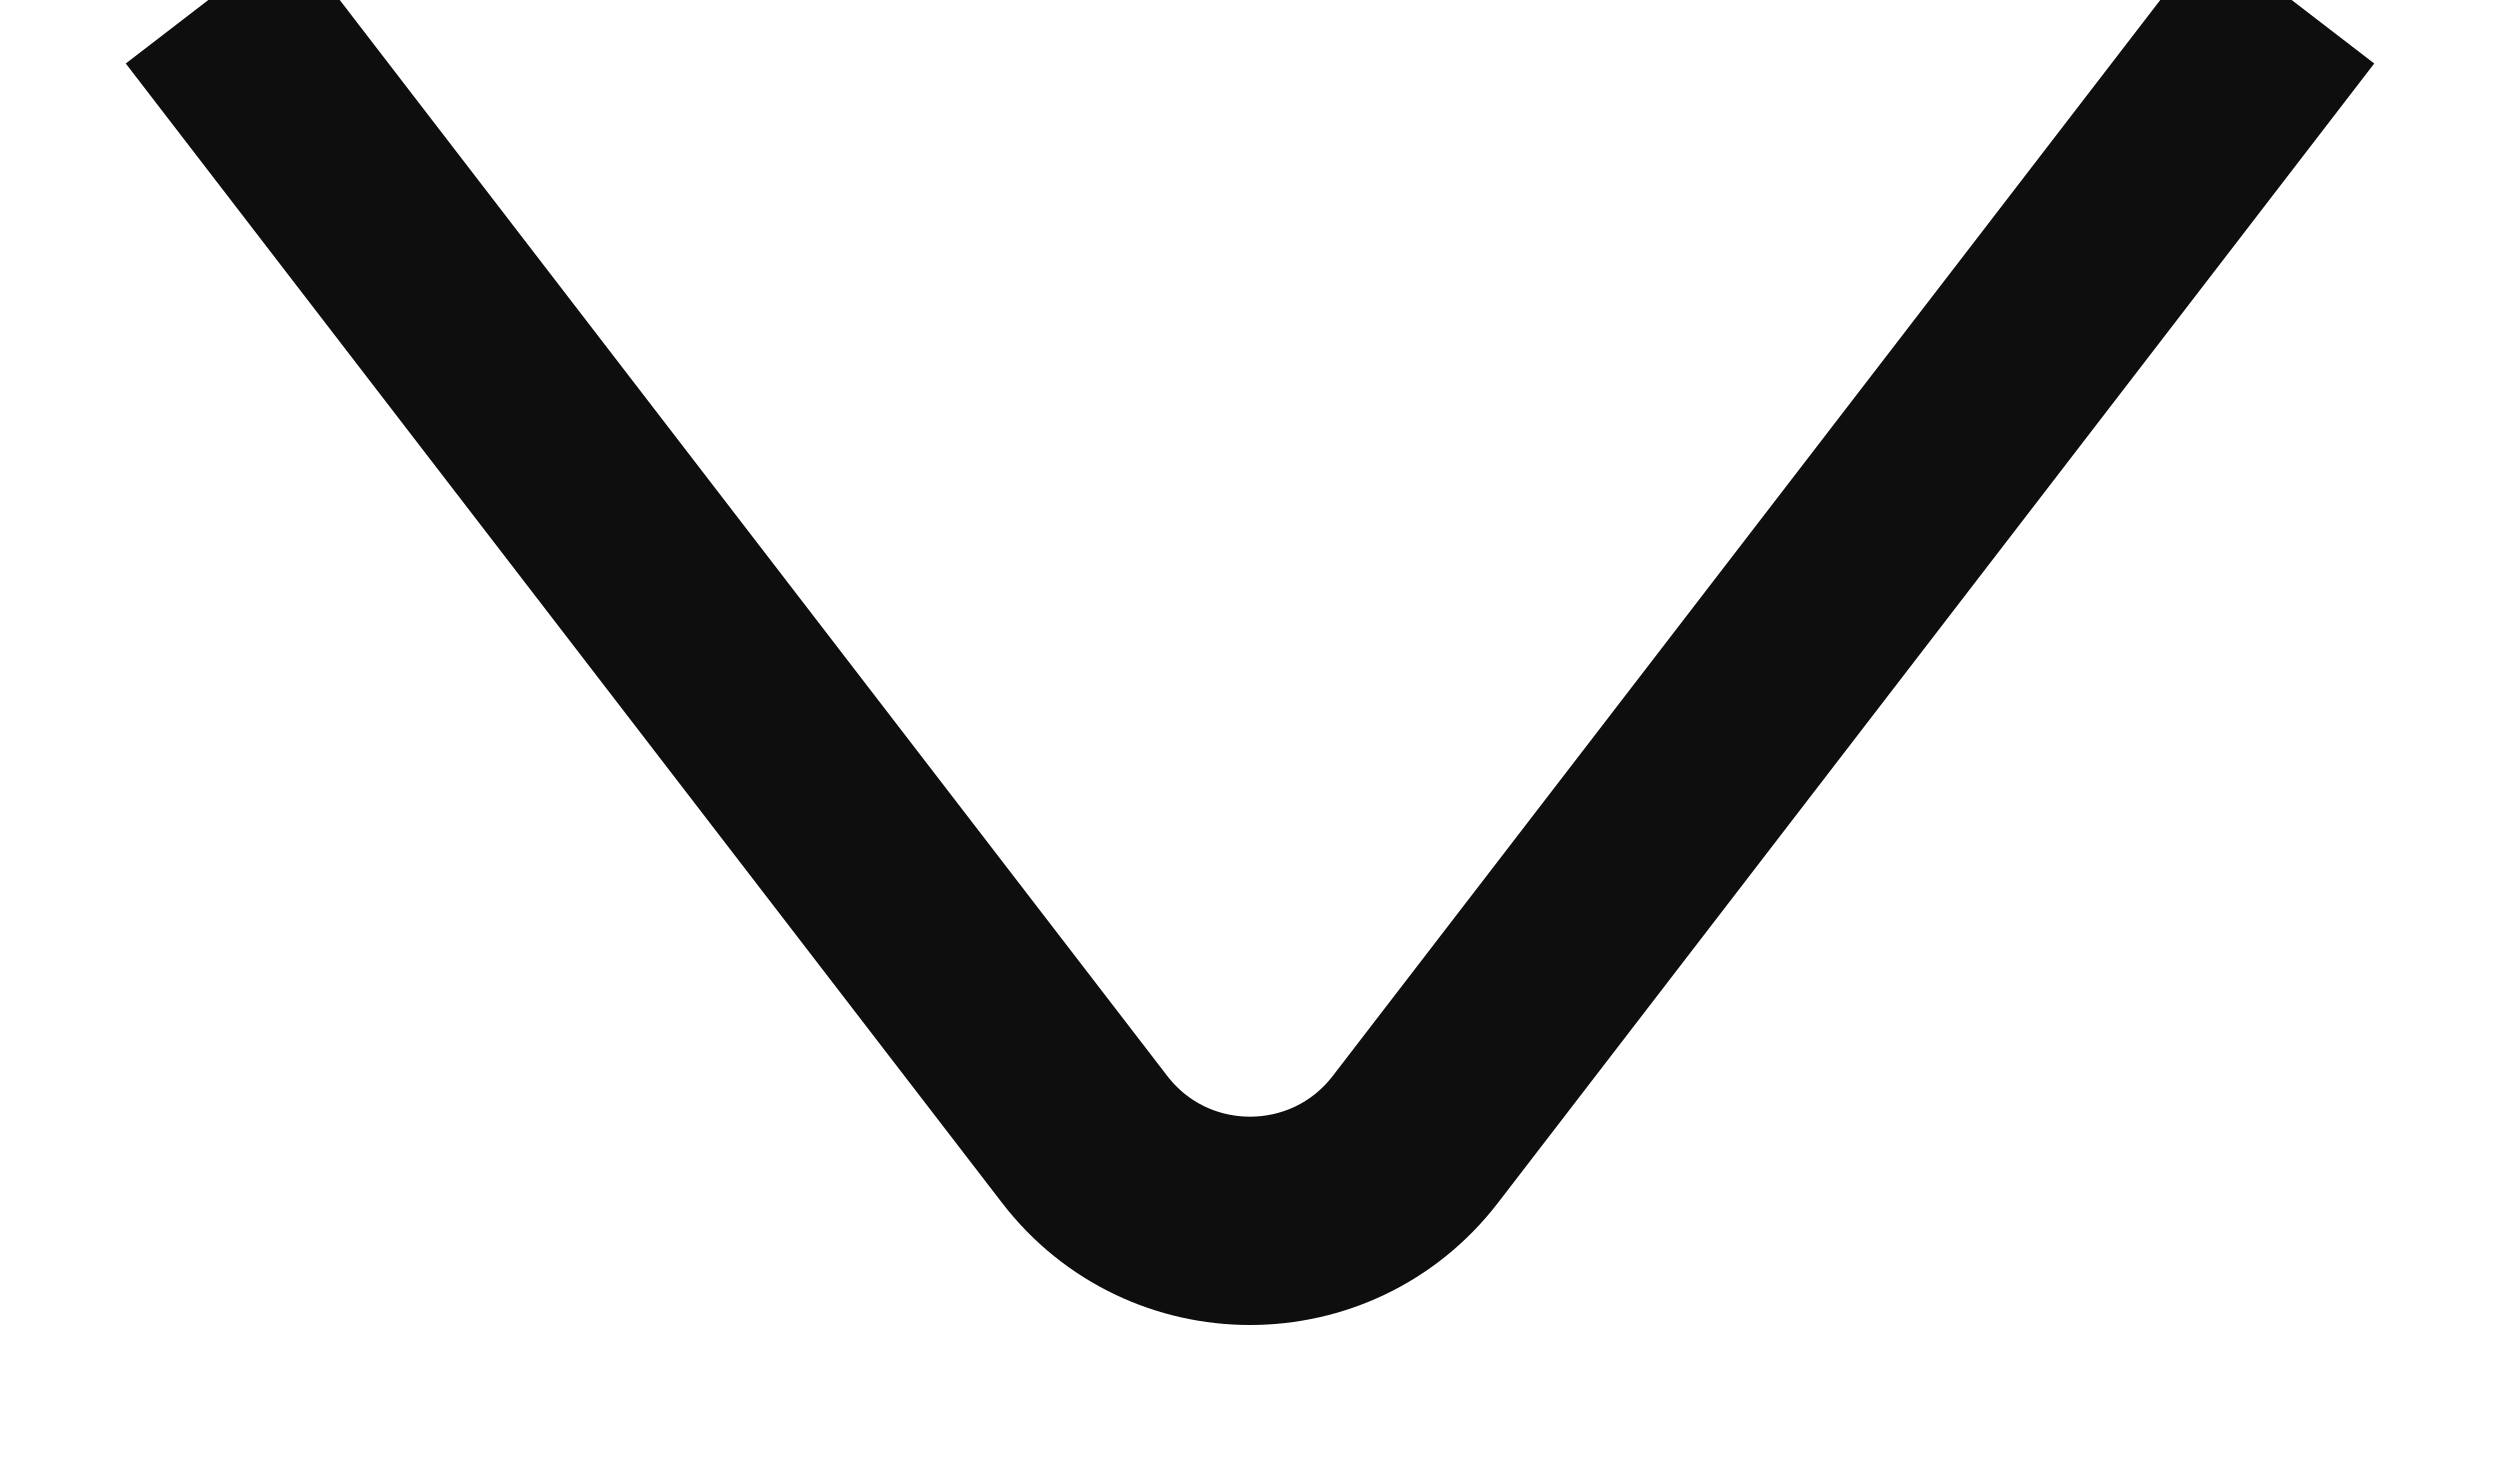 <svg width="12" height="7" viewBox="0 0 12 7" fill="none" xmlns="http://www.w3.org/2000/svg">
<g clip-path="url(#clip0_0_27)">
<path d="M1 0L5.207 5.47C5.608 5.99 6.392 5.99 6.793 5.47L11 0" stroke="#0E0E0E"/>
</g>
<defs>
<clipPath id="clip0_0_27">
<rect width="12" height="6.5" fill="white"/>
</clipPath>
</defs>
</svg>
